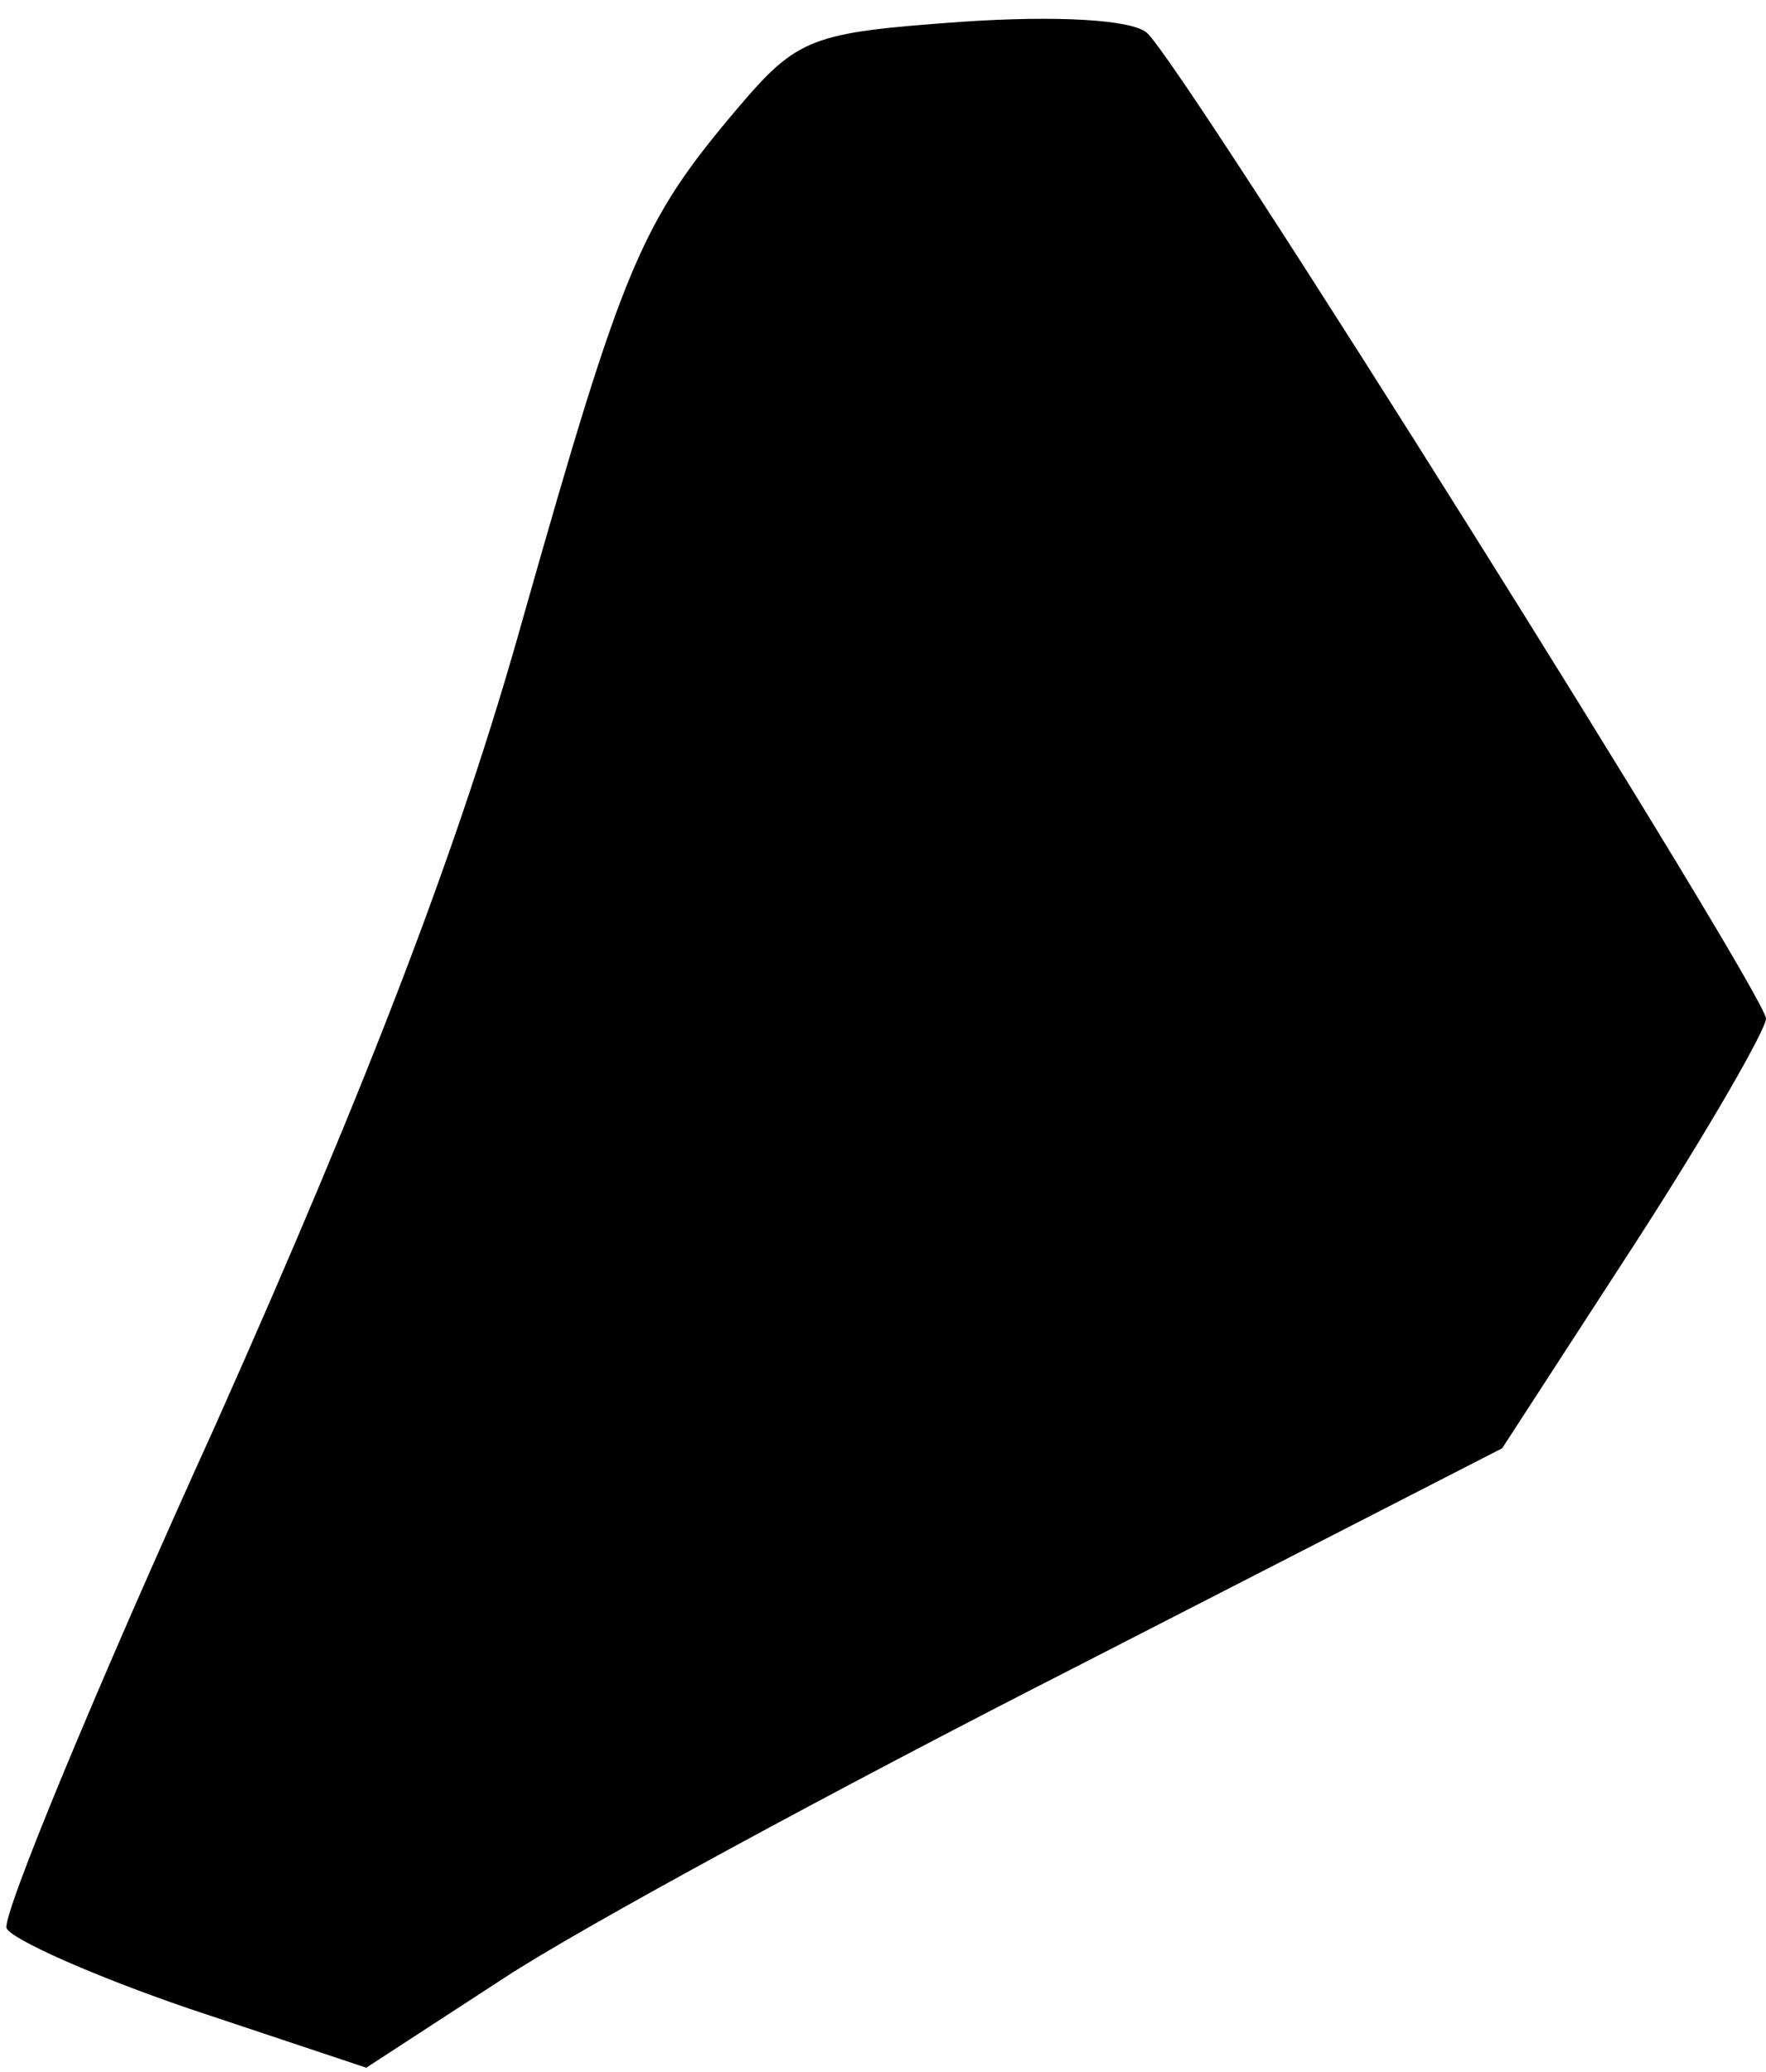 <?xml version="1.0" standalone="no"?>
<!DOCTYPE svg PUBLIC "-//W3C//DTD SVG 20010904//EN"
 "http://www.w3.org/TR/2001/REC-SVG-20010904/DTD/svg10.dtd">
<svg version="1.0" xmlns="http://www.w3.org/2000/svg"
 width="81pt" height="95pt" viewBox="0 0 81 95"
 preserveAspectRatio="xMidYMid meet">
<g transform="translate(0,95) scale(0.1,-0.1)"
fill="#000000" stroke="none">
<path fill="#000000" stroke="none" d="M441 940 c-69 -5 -75 -7 -103 -40 -44
-52 -52 -71 -98 -233 -29 -104 -71 -213 -141 -370 -55 -121 -98 -225 -96 -231
2 -5 40 -22 84 -37 l81 -27 63 41 c35 23 153 87 261 142 l197 101 61 94 c33
51 60 98 60 103 0 11 -267 437 -284 452 -7 6 -41 8 -85 5z"/>
</g>
</svg>
